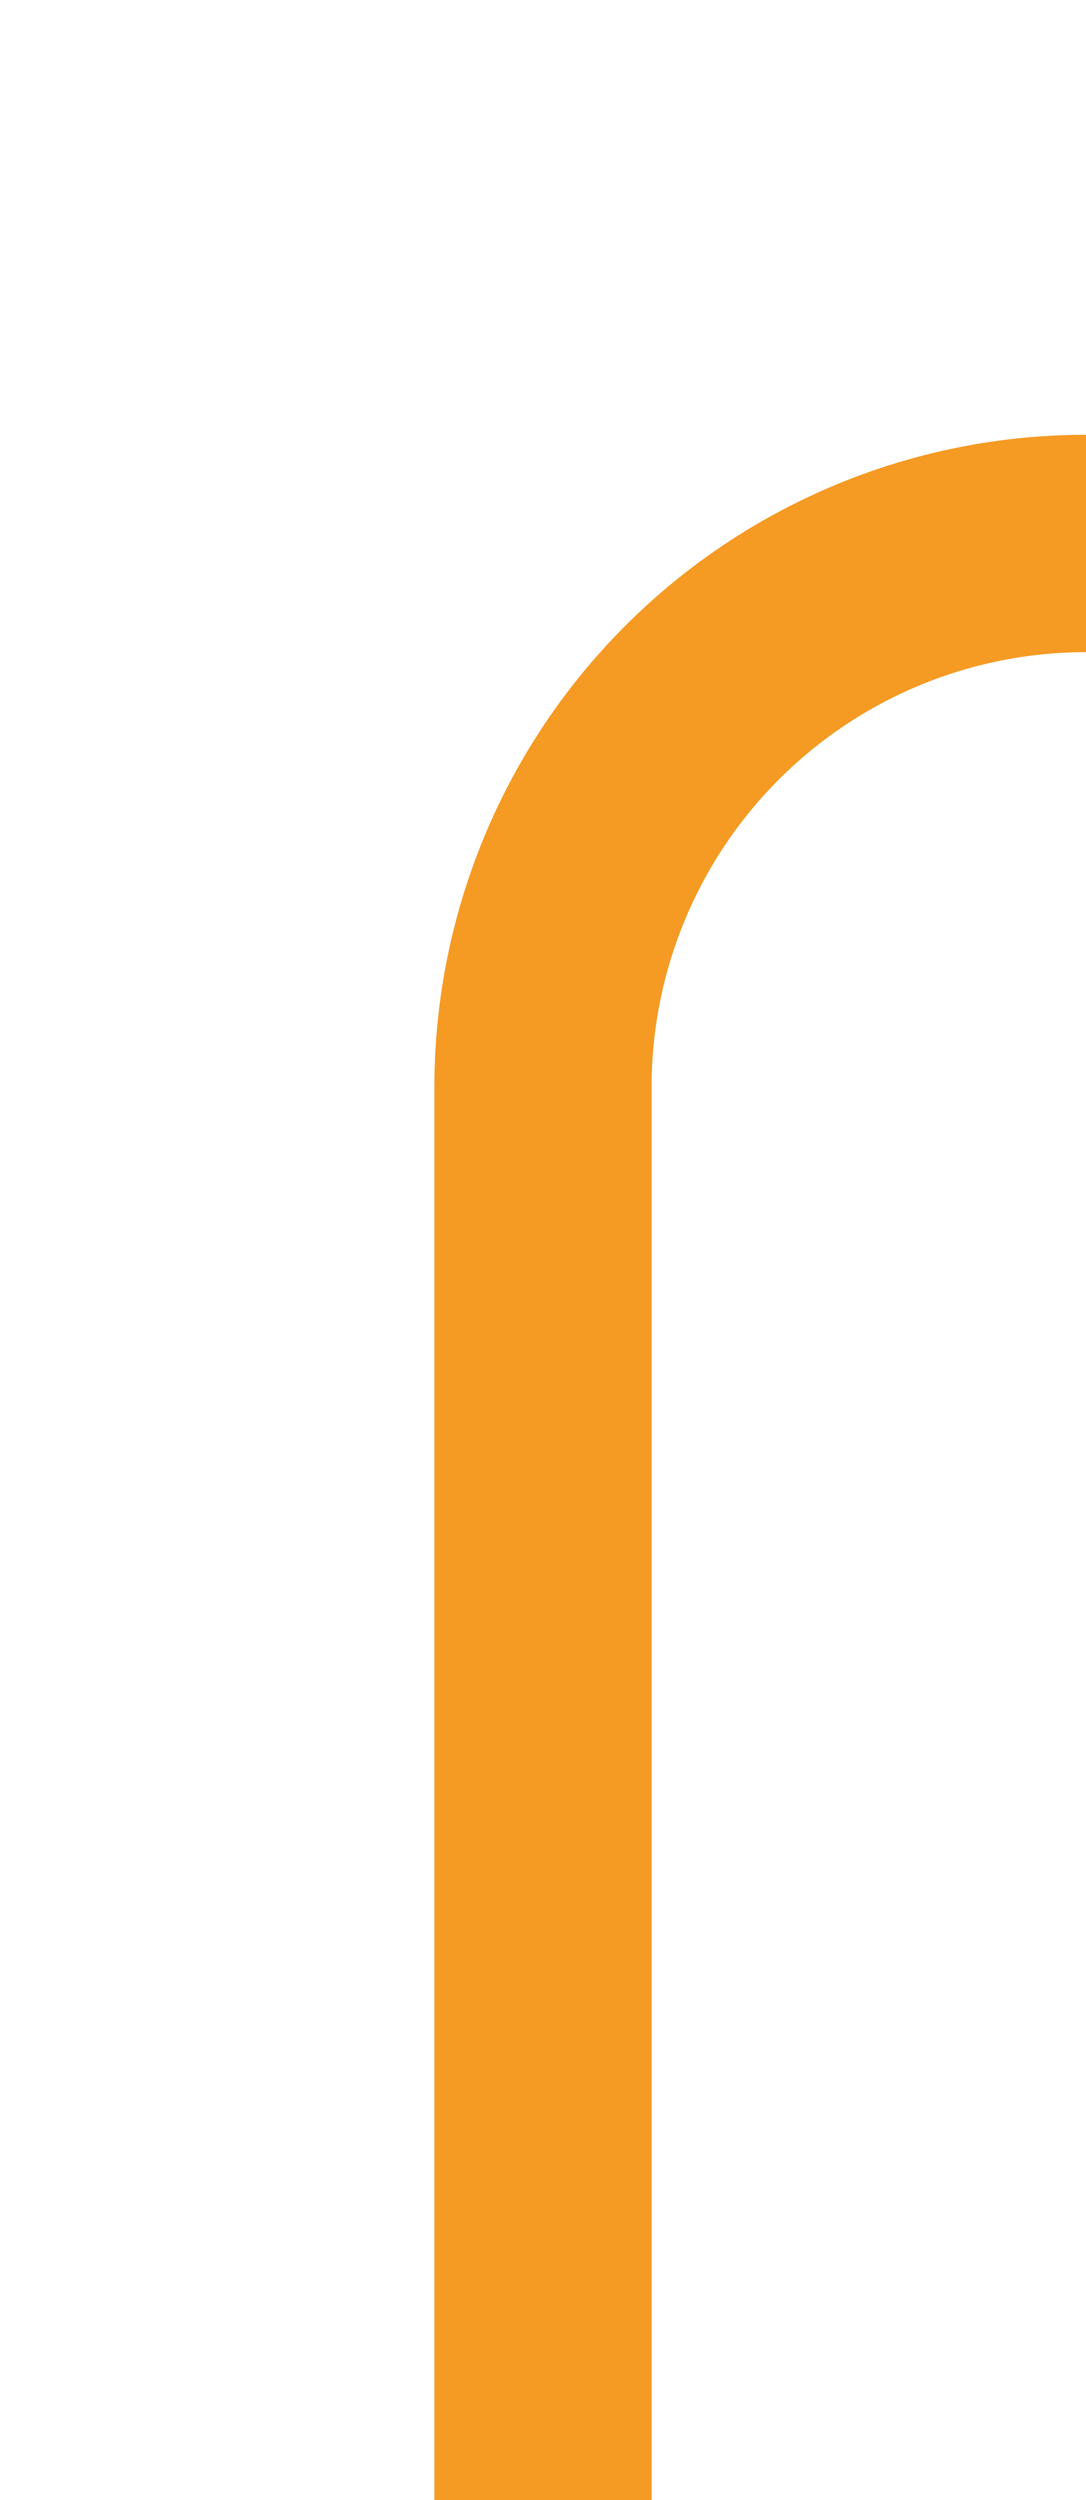 ﻿<?xml version="1.0" encoding="utf-8"?>
<svg version="1.1" xmlns:xlink="http://www.w3.org/1999/xlink" width="10px" height="23px" preserveAspectRatio="xMidYMin meet" viewBox="222 921 8 23" xmlns="http://www.w3.org/2000/svg">
  <path d="M 342 760  L 342 921  A 5 5 0 0 1 337 926 L 231 926  A 5 5 0 0 0 226 931 L 226 944  " stroke-width="2" stroke-dasharray="0" stroke="rgba(245, 154, 35, 1)" fill="none" class="stroke" />
</svg>